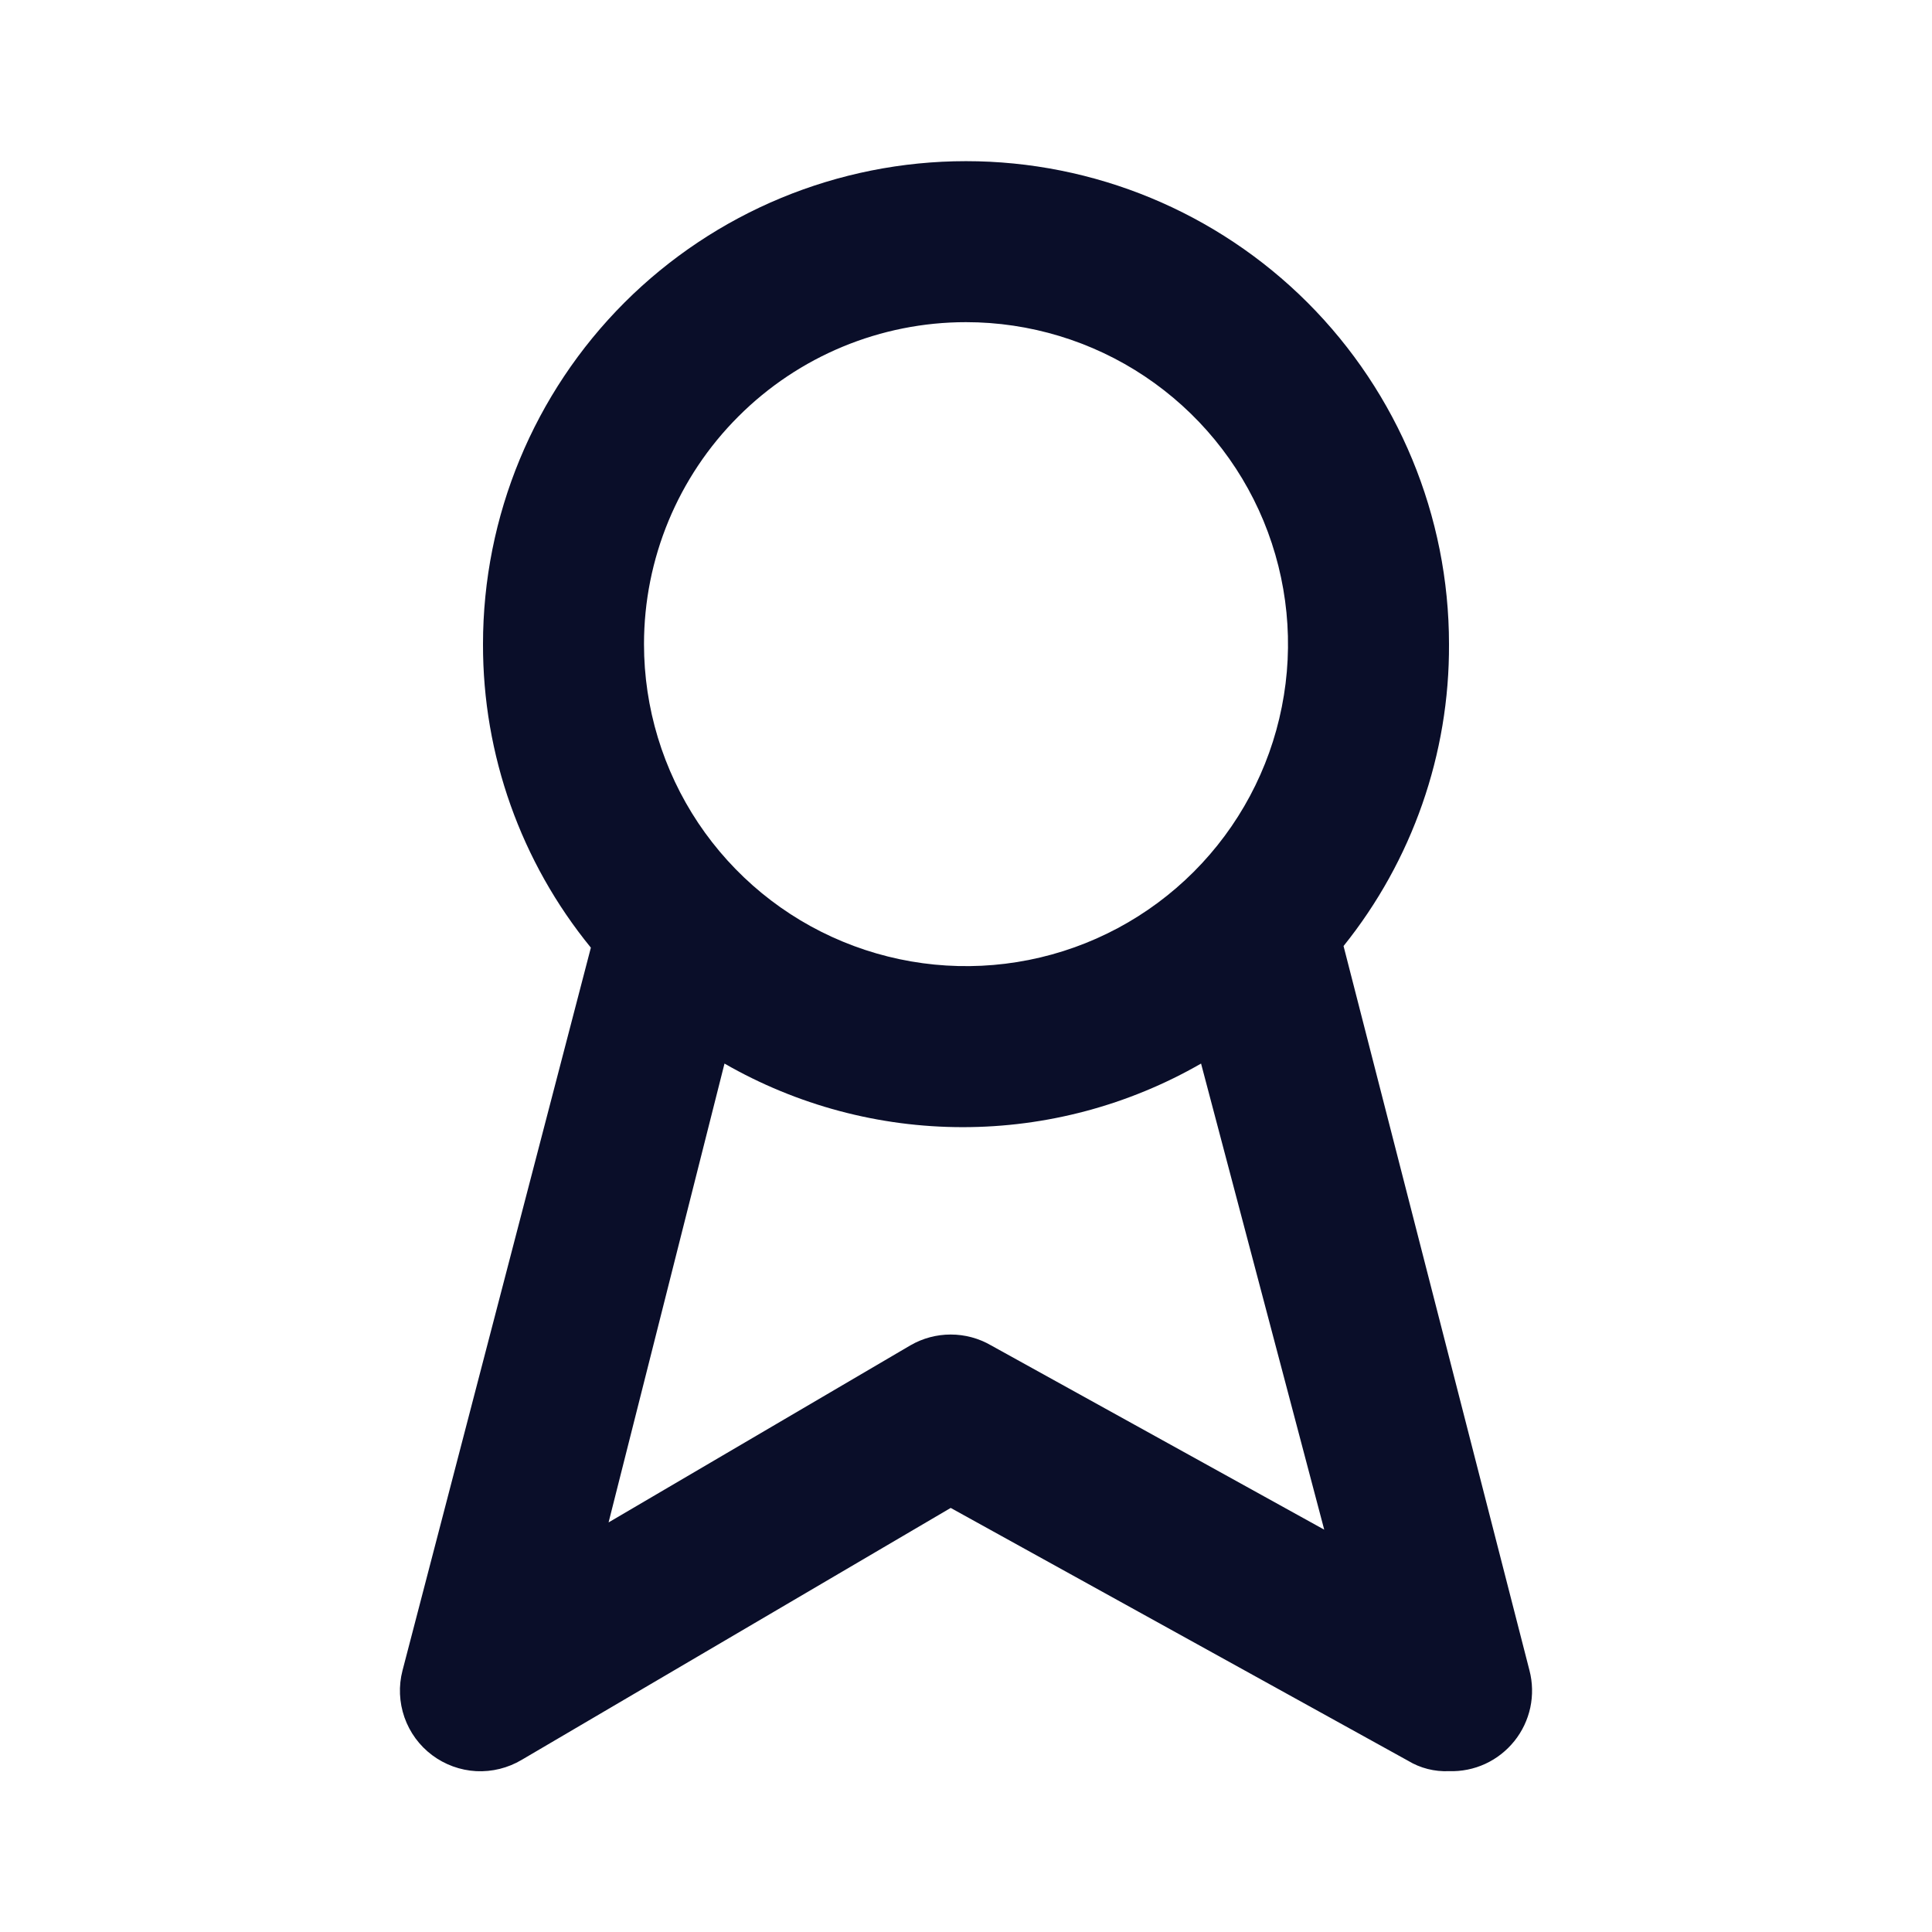 <svg width="24" height="24" viewBox="0 0 24 24" fill="none" xmlns="http://www.w3.org/2000/svg">
<g clip-path="url(#clip0_274_11551)">
<path d="M19 20.752L16.69 11.752C17.544 10.689 18.007 9.365 18 8.002C18 6.411 17.368 4.885 16.243 3.759C15.117 2.634 13.591 2.002 12 2.002C10.409 2.002 8.883 2.634 7.757 3.759C6.632 4.885 6 6.411 6 8.002C5.997 9.376 6.471 10.708 7.34 11.772L5 20.752C4.95 20.944 4.959 21.146 5.024 21.333C5.09 21.521 5.209 21.684 5.368 21.803C5.527 21.922 5.717 21.991 5.915 22.002C6.113 22.012 6.31 21.963 6.48 21.862L11.81 18.732L17.49 21.872C17.643 21.965 17.821 22.01 18 22.002C18.155 22.007 18.31 21.976 18.451 21.911C18.592 21.846 18.716 21.748 18.813 21.627C18.91 21.506 18.977 21.364 19.01 21.212C19.042 21.06 19.039 20.902 19 20.752ZM12 4.002C12.791 4.002 13.565 4.237 14.222 4.676C14.88 5.116 15.393 5.74 15.696 6.471C15.998 7.202 16.078 8.006 15.923 8.782C15.769 9.558 15.388 10.271 14.829 10.83C14.269 11.39 13.556 11.771 12.78 11.925C12.005 12.079 11.2 12 10.469 11.697C9.738 11.395 9.114 10.882 8.674 10.224C8.235 9.566 8 8.793 8 8.002C8 6.941 8.421 5.924 9.172 5.174C9.922 4.423 10.939 4.002 12 4.002ZM12.31 16.712C12.158 16.624 11.986 16.578 11.81 16.578C11.634 16.578 11.462 16.624 11.31 16.712L7.56 18.912L9 13.212C9.901 13.73 10.921 14.002 11.96 14.002C12.999 14.002 14.019 13.73 14.92 13.212L16.45 19.002L12.31 16.712Z" fill="#0A0E29"/>
</g>
<defs>
<clipPath id="clip0_274_11551">
<rect width="24" height="24" fill="white"/>
</clipPath>
</defs>
</svg>
